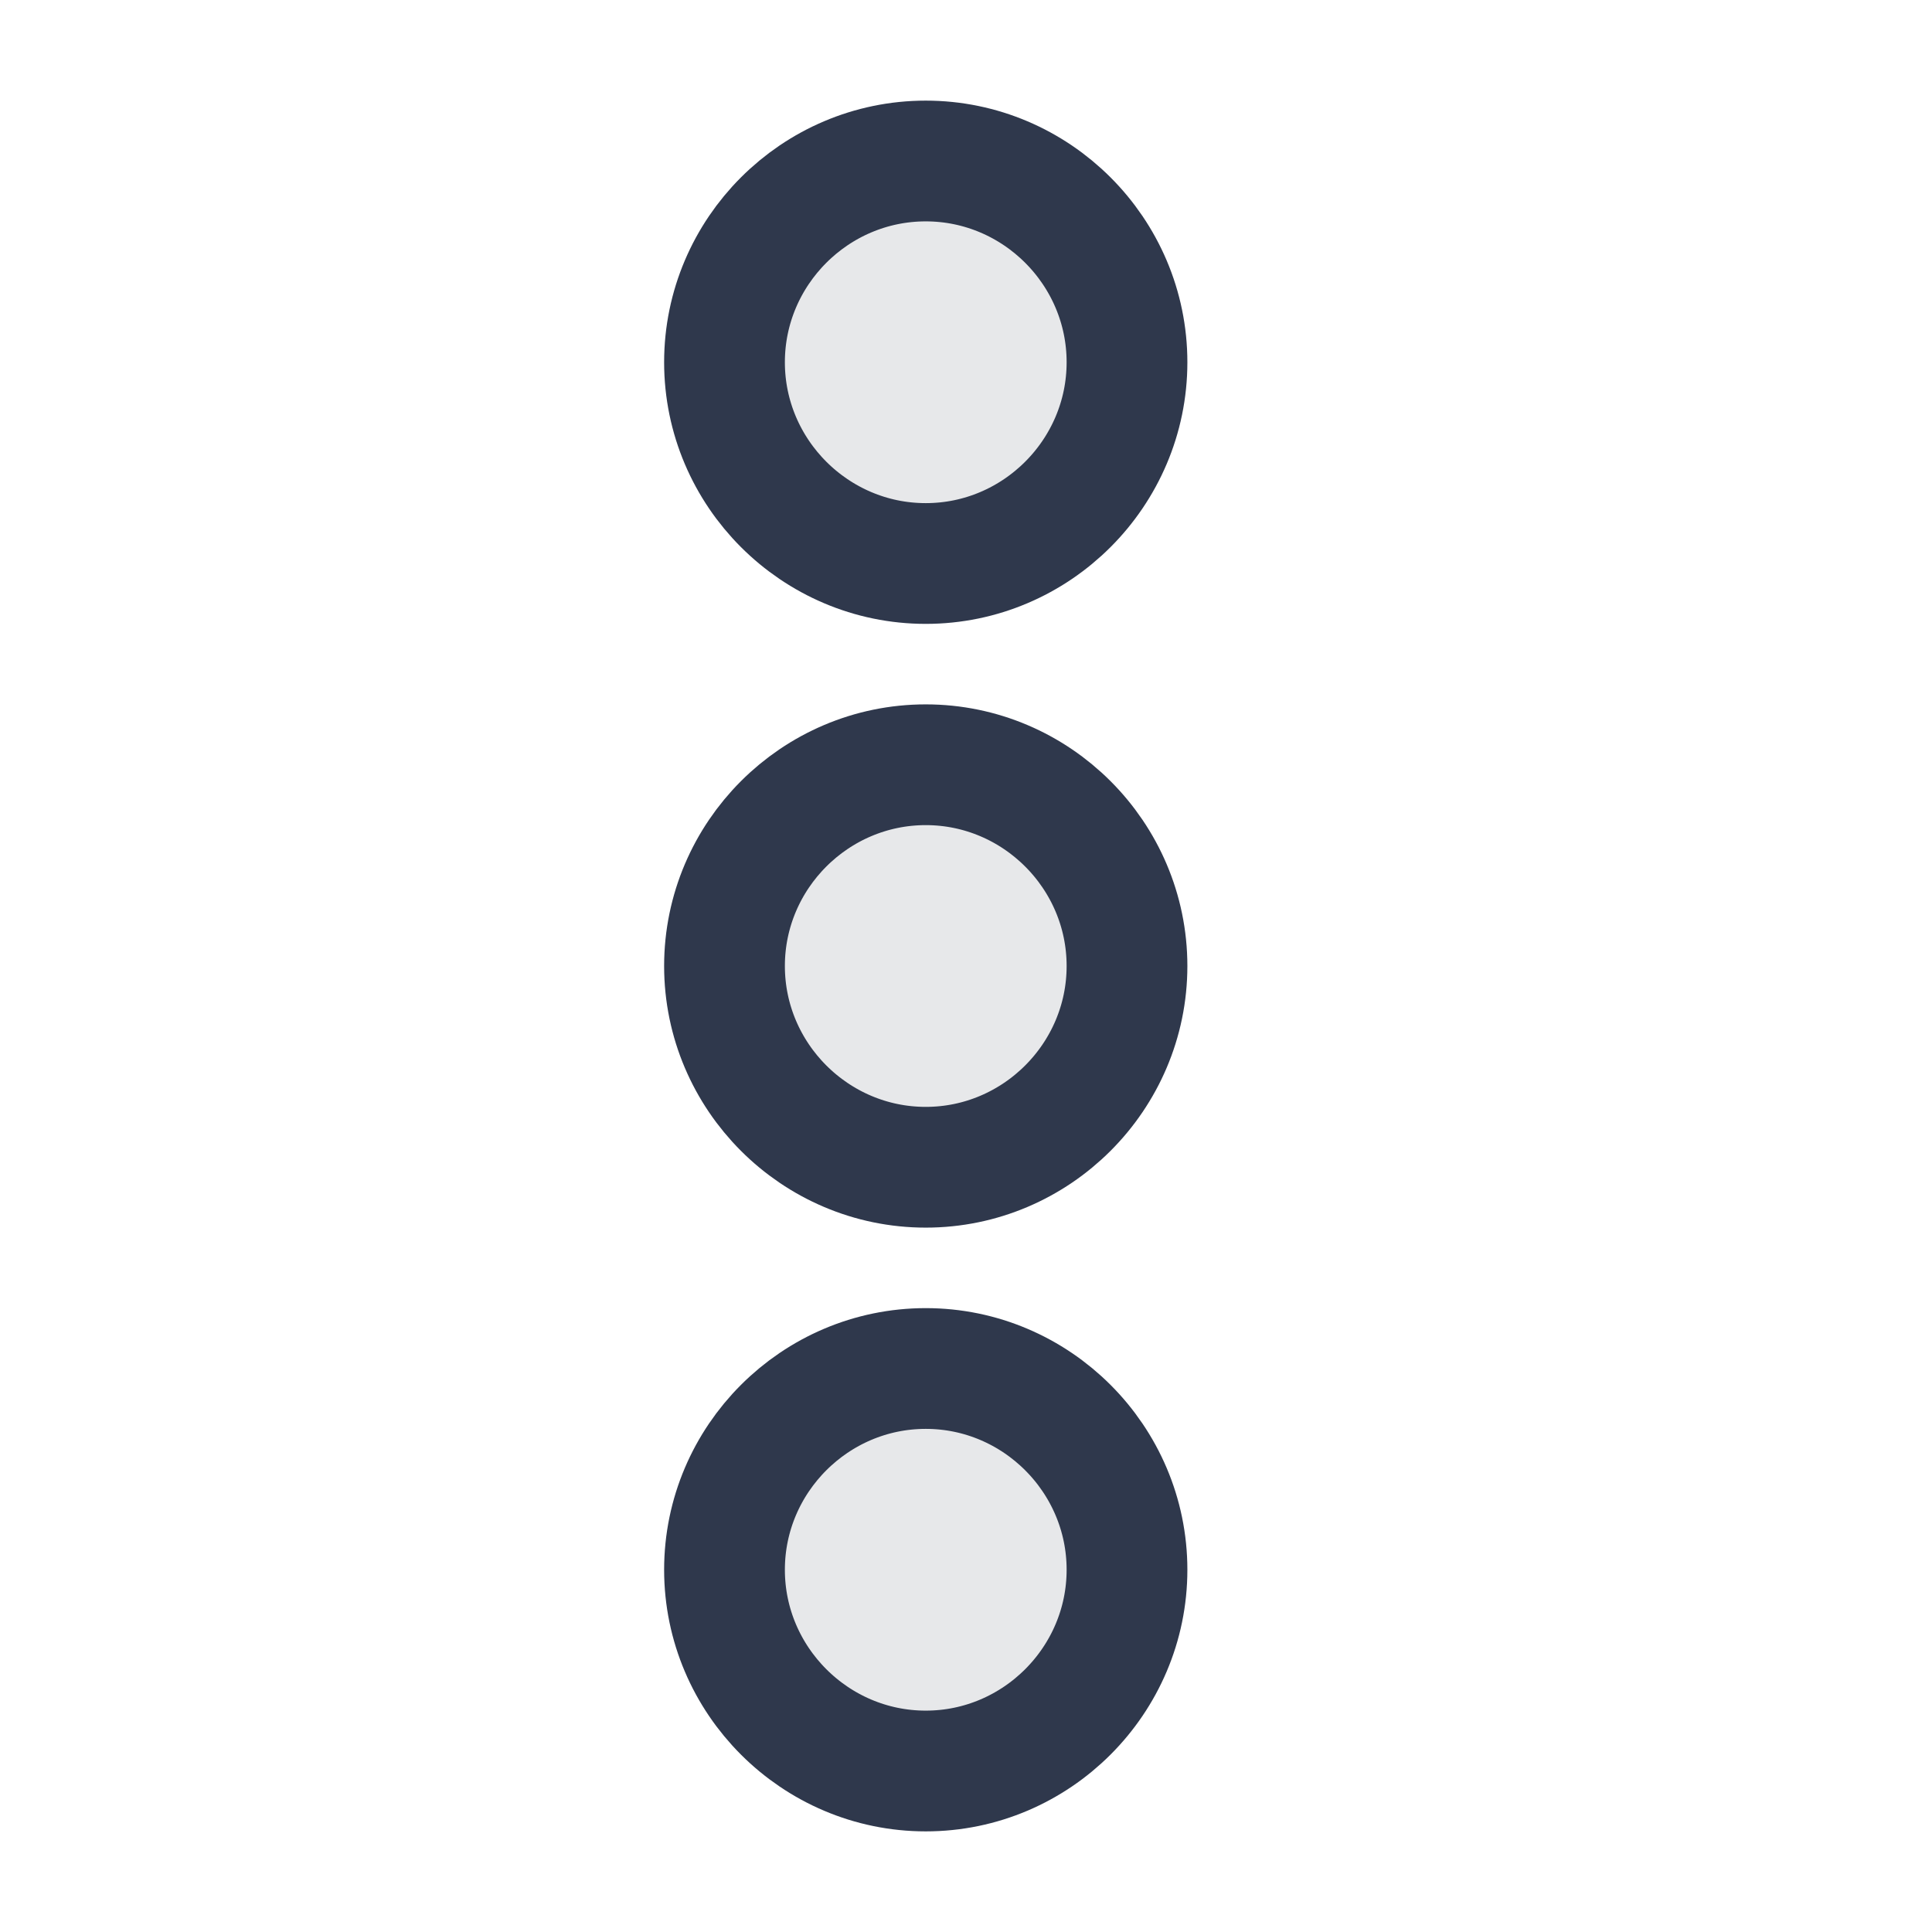 <svg width="24" height="24" viewBox="0 0 24 24" fill="none" xmlns="http://www.w3.org/2000/svg">
<g opacity="0.12">
<path d="M11.5 7C12.875 7 14 5.875 14 4.5C14 3.125 12.875 2 11.5 2C10.125 2 9 3.125 9 4.5C9 5.875 10.125 7 11.5 7Z" fill="#2F384C"/>
<path d="M11.5 9.5C10.125 9.5 9 10.625 9 12C9 13.375 10.125 14.5 11.5 14.5C12.875 14.5 14 13.375 14 12C14 10.625 12.875 9.5 11.5 9.5Z" fill="#2F384C"/>
<path d="M11.5 17C10.125 17 9 18.125 9 19.5C9 20.875 10.125 22 11.5 22C12.875 22 14 20.875 14 19.5C14 18.125 12.875 17 11.5 17Z" fill="#2F384C"/>
</g>
<path d="M11.5 7C12.875 7 14 5.875 14 4.5C14 3.125 12.875 2 11.5 2C10.125 2 9 3.125 9 4.5C9 5.875 10.125 7 11.5 7Z" stroke="#2F384C" stroke-width="1.5" stroke-linecap="round"/>
<path d="M11.5 9.5C10.125 9.5 9 10.625 9 12C9 13.375 10.125 14.5 11.5 14.5C12.875 14.5 14 13.375 14 12C14 10.625 12.875 9.5 11.5 9.5Z" stroke="#2F384C" stroke-width="1.5" stroke-linecap="round"/>
<path d="M11.5 17C10.125 17 9 18.125 9 19.5C9 20.875 10.125 22 11.5 22C12.875 22 14 20.875 14 19.5C14 18.125 12.875 17 11.5 17Z" stroke="#2F384C" stroke-width="1.5" stroke-linecap="round"/>
</svg>
